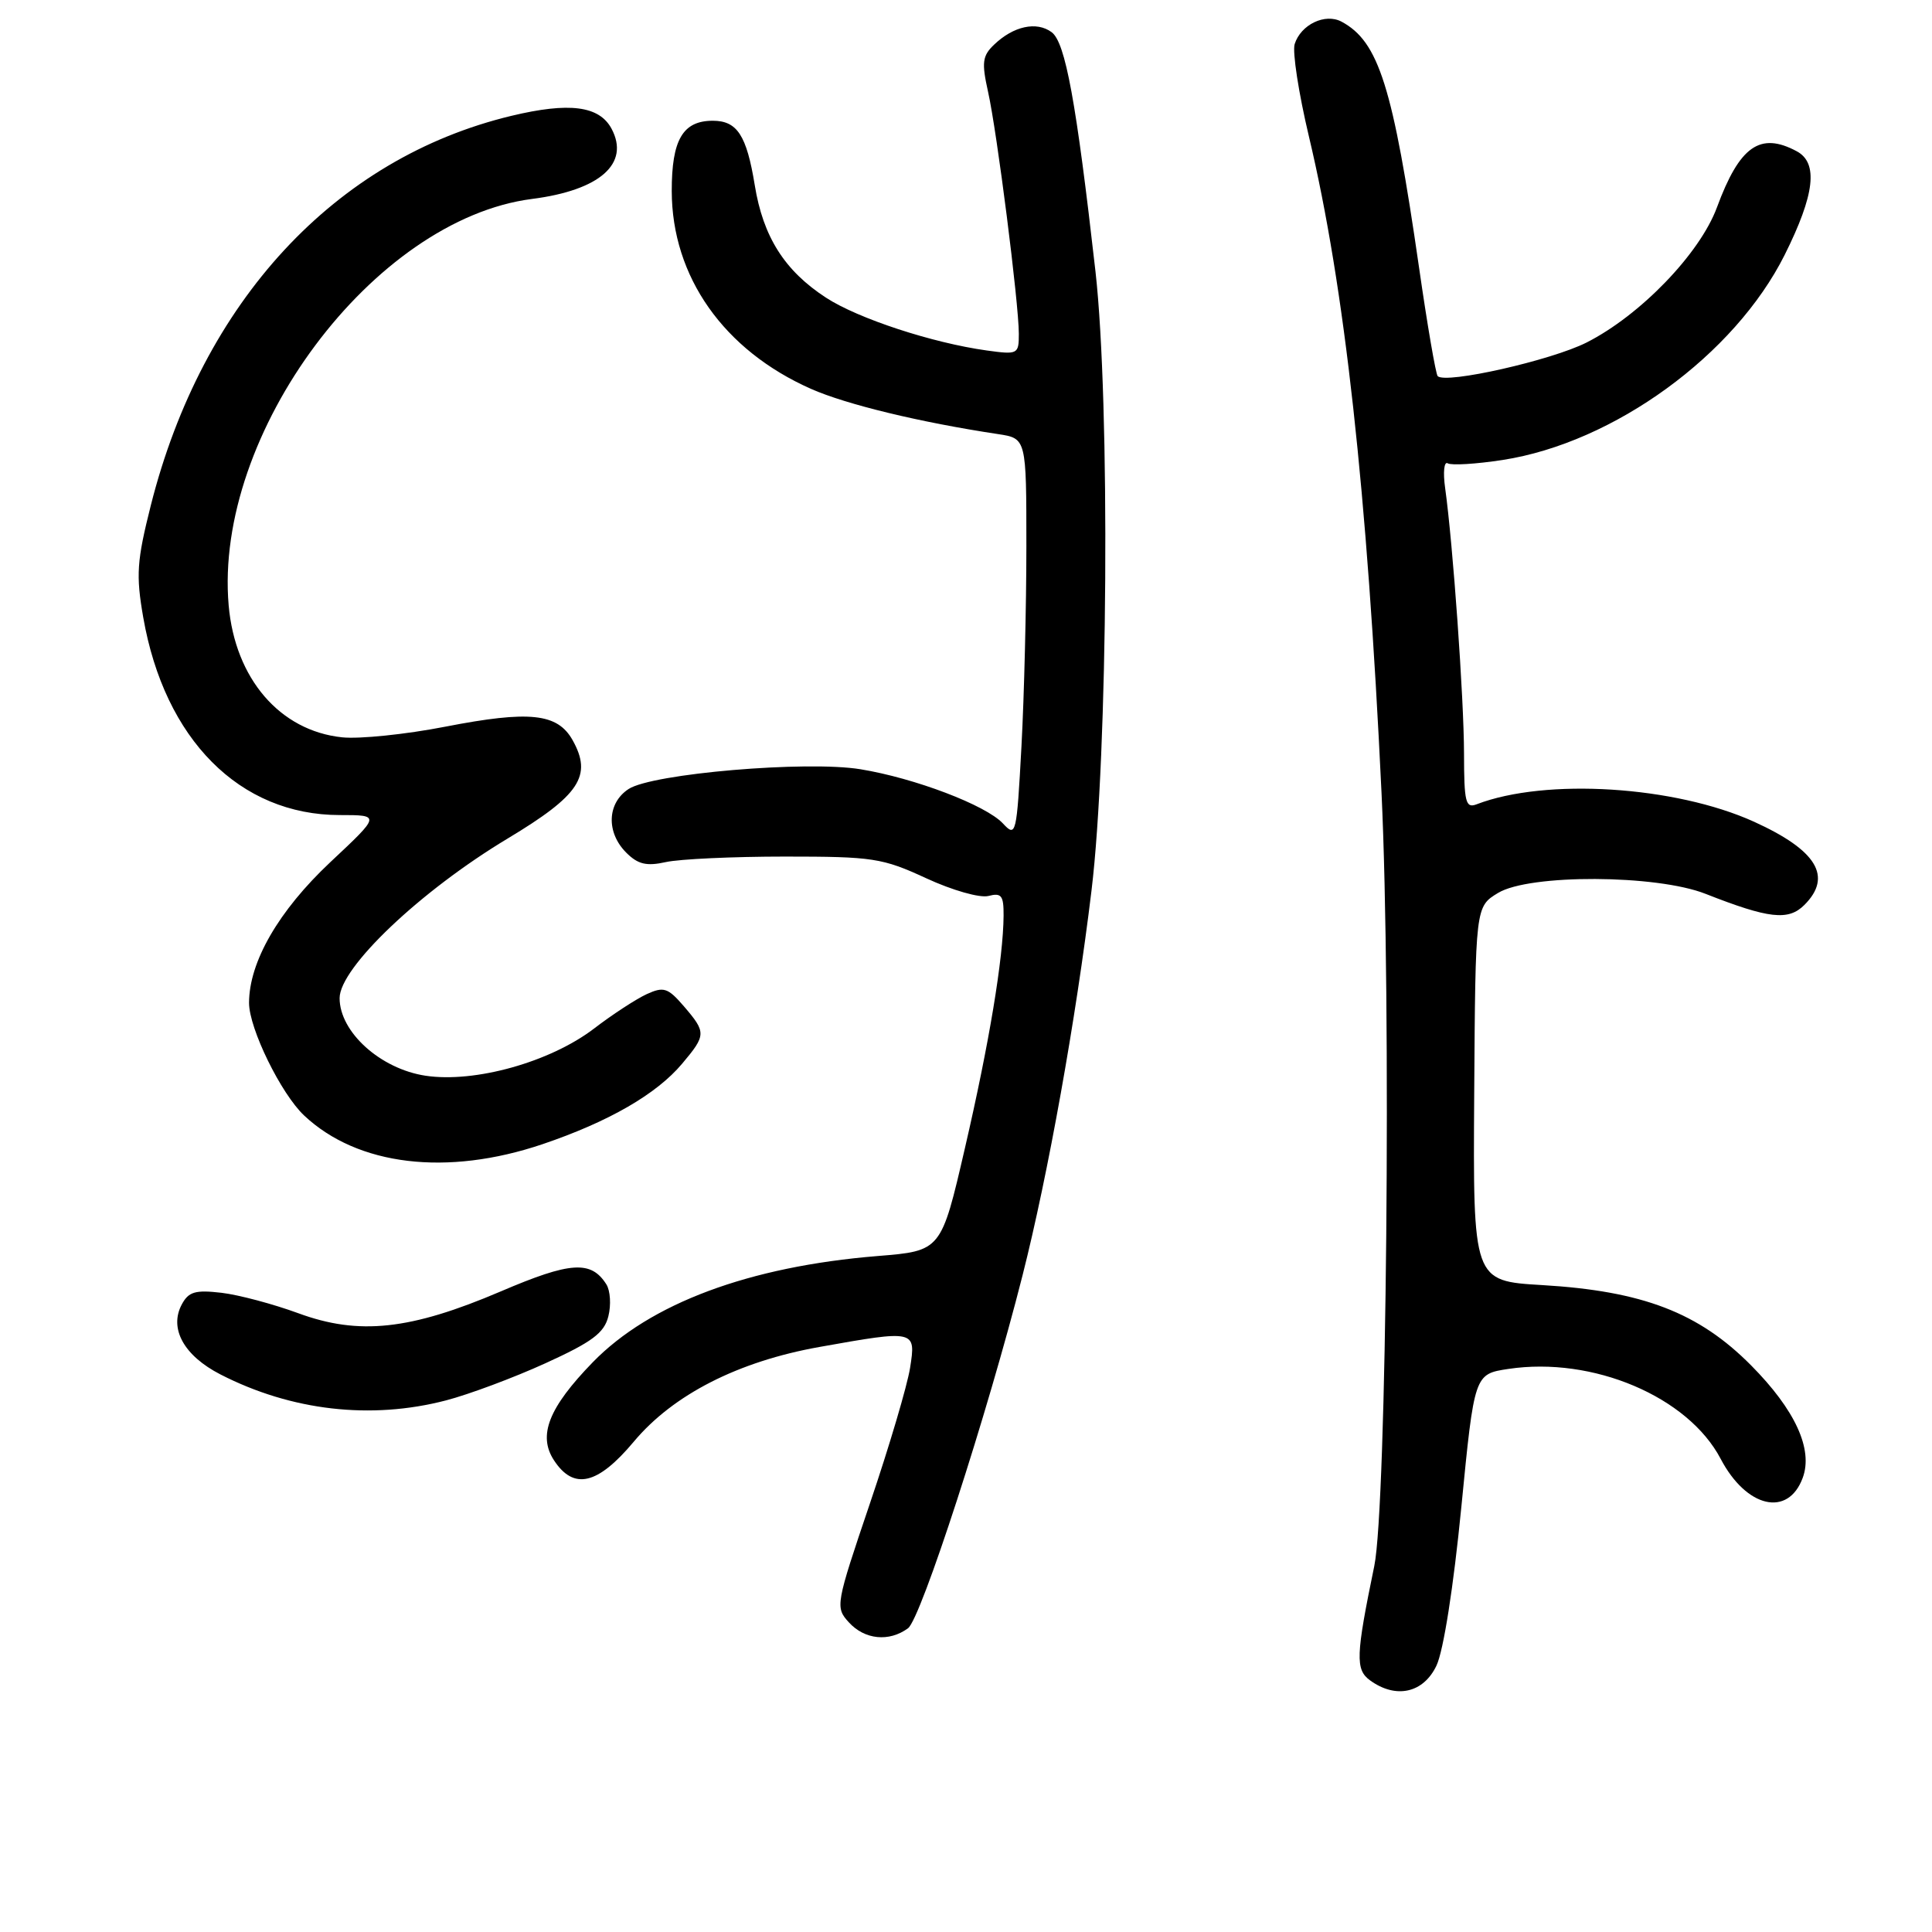 <?xml version="1.0" encoding="UTF-8" standalone="no"?>
<!DOCTYPE svg PUBLIC "-//W3C//DTD SVG 1.1//EN" "http://www.w3.org/Graphics/SVG/1.1/DTD/svg11.dtd" >
<svg xmlns="http://www.w3.org/2000/svg" xmlns:xlink="http://www.w3.org/1999/xlink" version="1.1" viewBox="0 0 256 256">
 <g >
 <path fill="currentColor"
d=" M 190.34 220.70 C 191.27 218.74 192.60 210.26 193.63 199.74 C 195.36 182.07 195.36 182.07 199.87 181.39 C 211.06 179.71 223.67 185.06 228.00 193.31 C 231.41 199.80 236.93 201.08 238.87 195.82 C 240.27 192.04 237.87 186.81 232.03 180.92 C 225.09 173.92 217.66 171.07 204.34 170.28 C 195.18 169.74 195.18 169.74 195.34 144.94 C 195.50 120.14 195.50 120.14 198.50 118.32 C 202.65 115.80 219.49 115.87 226.00 118.44 C 234.39 121.74 236.97 122.03 239.09 119.91 C 242.85 116.15 240.75 112.67 232.41 108.88 C 221.94 104.14 204.82 103.06 195.67 106.57 C 194.20 107.14 194.00 106.32 193.99 99.86 C 193.98 92.57 192.52 72.05 191.49 64.68 C 191.19 62.57 191.35 61.10 191.83 61.39 C 192.31 61.69 195.58 61.49 199.10 60.95 C 213.85 58.67 229.84 47.04 236.48 33.77 C 240.47 25.78 240.96 21.58 238.07 20.04 C 233.22 17.44 230.50 19.36 227.50 27.49 C 225.23 33.61 217.36 41.77 210.24 45.38 C 205.56 47.75 191.58 50.91 190.50 49.84 C 190.25 49.58 189.13 43.10 188.03 35.44 C 184.57 11.47 182.69 5.51 177.76 2.87 C 175.59 1.71 172.37 3.25 171.55 5.84 C 171.23 6.86 172.08 12.37 173.44 18.09 C 178.17 38.00 181.15 64.99 183.06 105.08 C 184.37 132.69 183.74 199.55 182.10 207.50 C 179.65 219.38 179.58 221.22 181.53 222.65 C 184.96 225.15 188.61 224.35 190.34 220.70 Z  M 120.32 215.75 C 122.03 214.49 130.84 187.35 135.49 169.00 C 138.87 155.68 142.57 135.05 144.63 118.00 C 146.82 99.97 147.11 53.32 145.16 36.00 C 142.60 13.41 141.17 5.60 139.34 4.26 C 137.34 2.79 134.28 3.46 131.71 5.93 C 130.17 7.40 130.06 8.29 130.92 12.15 C 132.11 17.45 135.00 40.19 135.00 44.23 C 135.00 46.94 134.88 47.01 130.75 46.44 C 123.54 45.44 113.70 42.21 109.46 39.45 C 103.97 35.88 101.12 31.39 100.01 24.54 C 98.93 17.92 97.68 16.00 94.45 16.00 C 90.47 16.00 89.00 18.53 89.01 25.32 C 89.03 36.66 95.90 46.41 107.47 51.53 C 112.15 53.60 121.91 55.96 132.25 57.52 C 136.00 58.09 136.00 58.09 136.00 72.39 C 136.00 80.25 135.71 92.17 135.35 98.87 C 134.71 110.66 134.63 110.98 132.89 109.11 C 130.63 106.69 121.23 103.11 114.02 101.93 C 106.89 100.76 86.41 102.50 83.29 104.55 C 80.44 106.41 80.30 110.30 82.98 112.98 C 84.53 114.53 85.66 114.80 88.23 114.23 C 90.03 113.83 97.12 113.50 104.00 113.50 C 115.66 113.50 116.92 113.69 122.72 116.37 C 126.20 117.98 129.84 119.01 130.97 118.72 C 132.70 118.27 133.00 118.66 132.98 121.34 C 132.94 126.98 131.08 138.21 127.86 152.12 C 124.71 165.75 124.71 165.75 116.29 166.43 C 99.24 167.82 86.13 172.71 78.54 180.51 C 72.70 186.52 71.25 190.20 73.40 193.49 C 76.02 197.49 79.19 196.75 83.98 191.03 C 89.20 184.79 97.81 180.40 108.58 178.48 C 121.31 176.21 121.38 176.23 120.59 181.25 C 120.22 183.59 117.83 191.67 115.27 199.21 C 110.73 212.62 110.66 212.97 112.47 214.96 C 114.56 217.27 117.81 217.60 120.32 215.75 Z  M 59.10 185.56 C 62.13 184.77 68.06 182.56 72.27 180.64 C 78.46 177.82 80.06 176.63 80.61 174.42 C 80.99 172.92 80.87 171.02 80.35 170.19 C 78.32 166.98 75.60 167.16 66.35 171.12 C 54.36 176.24 47.55 176.97 39.50 174.00 C 36.20 172.79 31.63 171.57 29.34 171.30 C 25.88 170.90 24.99 171.16 24.09 172.84 C 22.38 176.03 24.36 179.63 29.21 182.12 C 38.61 186.94 49.15 188.15 59.10 185.56 Z  M 71.89 151.61 C 80.65 148.64 86.99 144.99 90.39 140.94 C 93.58 137.15 93.59 136.80 90.62 133.34 C 88.51 130.89 87.95 130.70 85.71 131.72 C 84.32 132.36 81.16 134.41 78.70 136.30 C 72.89 140.73 62.93 143.52 56.39 142.54 C 50.42 141.64 45.00 136.76 45.00 132.26 C 45.00 128.23 55.70 118.06 67.25 111.12 C 76.82 105.37 78.52 102.80 75.87 98.07 C 73.87 94.51 70.17 94.12 59.00 96.29 C 53.77 97.31 47.63 97.94 45.34 97.70 C 37.10 96.84 31.15 89.93 30.30 80.22 C 28.31 57.45 49.49 29.06 70.50 26.36 C 79.50 25.21 83.50 21.67 81.03 17.05 C 79.40 14.02 75.43 13.51 67.76 15.35 C 44.40 20.96 26.81 39.96 19.99 66.94 C 18.13 74.33 18.00 76.18 18.98 81.81 C 21.80 97.98 31.76 108.00 45.03 108.00 C 50.43 108.00 50.43 108.00 43.76 114.25 C 36.93 120.67 33.00 127.46 33.00 132.89 C 33.00 136.28 37.24 144.94 40.31 147.82 C 47.39 154.47 59.22 155.89 71.89 151.61 Z "/>
</g>
</svg>